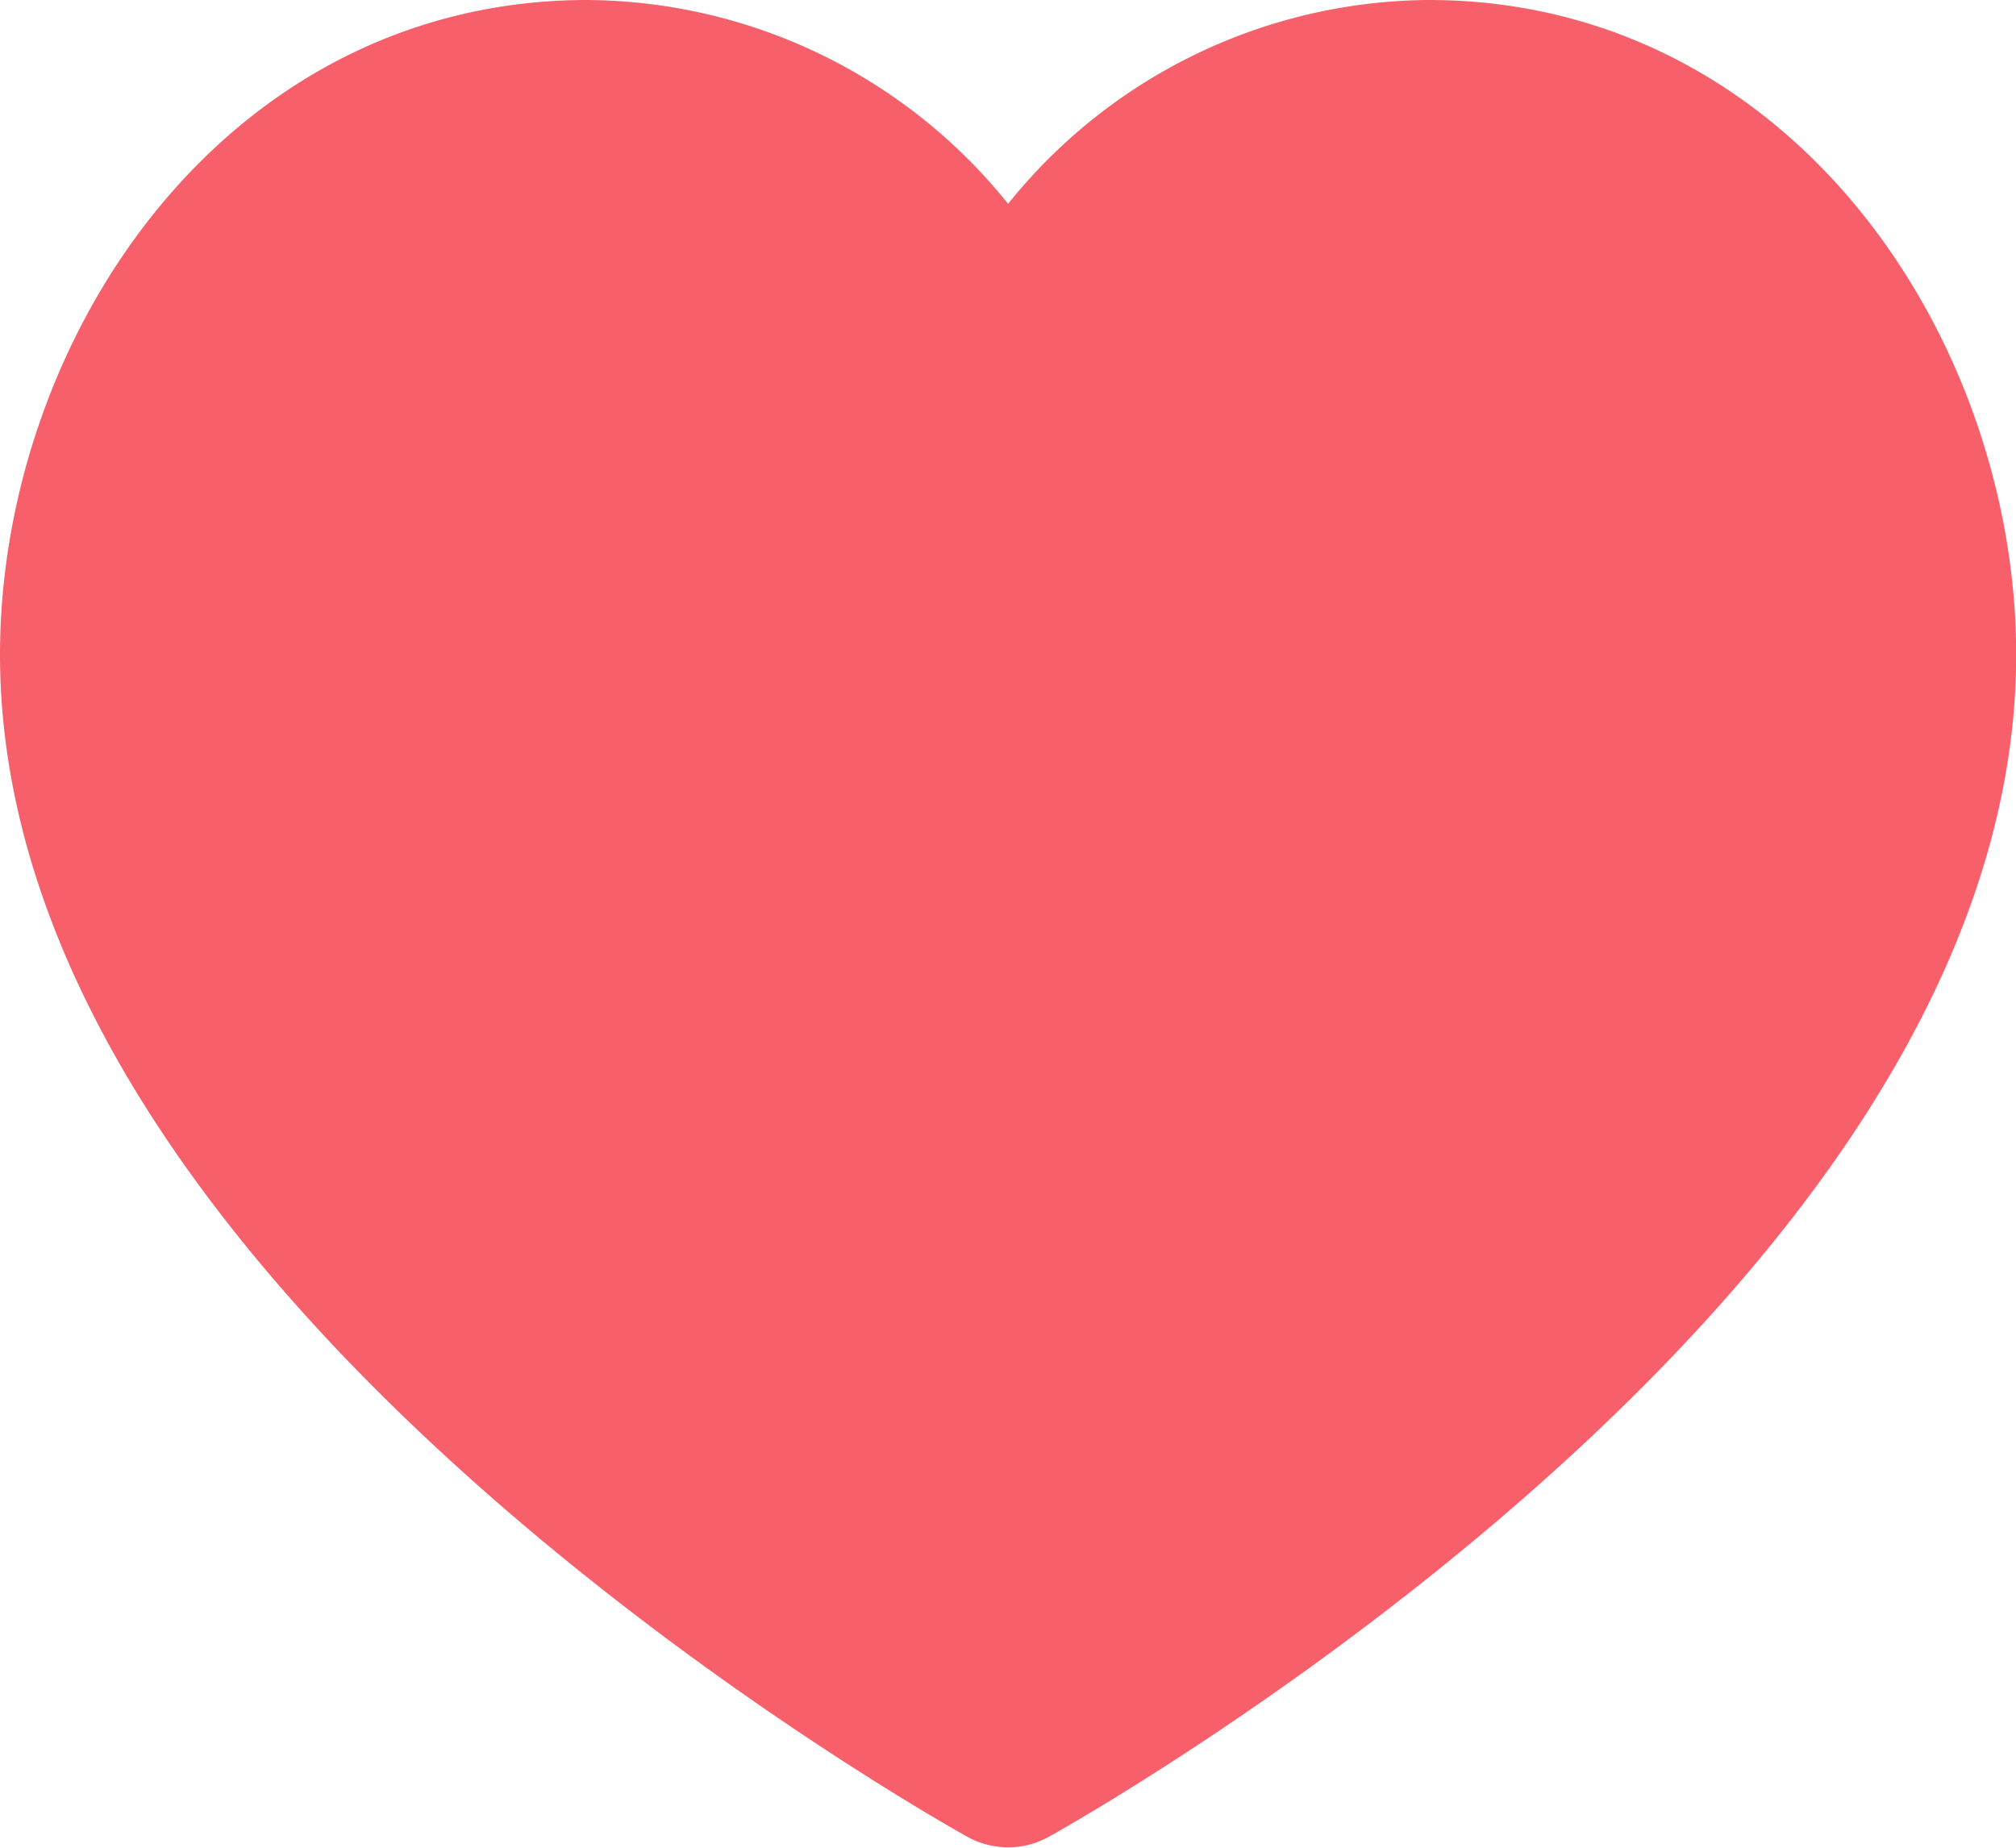 <svg xmlns="http://www.w3.org/2000/svg" width="23.998" height="21.998" viewBox="0 0 23.998 21.998"><defs><style>.a{fill:#f7606b;stroke:#f7606b;stroke-linecap:round;stroke-linejoin:round;stroke-miterlimit:10;stroke-width:2px;}</style></defs><g transform="translate(1 1)"><path class="a" d="M31.008,35.03A5.472,5.472,0,0,0,26,38.4,5.472,5.472,0,0,0,20.99,35.03c-3.739,0-5.99,3.579-5.99,6.793,0,7.129,11,13.2,11,13.2s11-6.076,11-13.2C37,38.609,34.747,35.03,31.008,35.03Z" transform="translate(-15 -35.03)"/></g></svg>